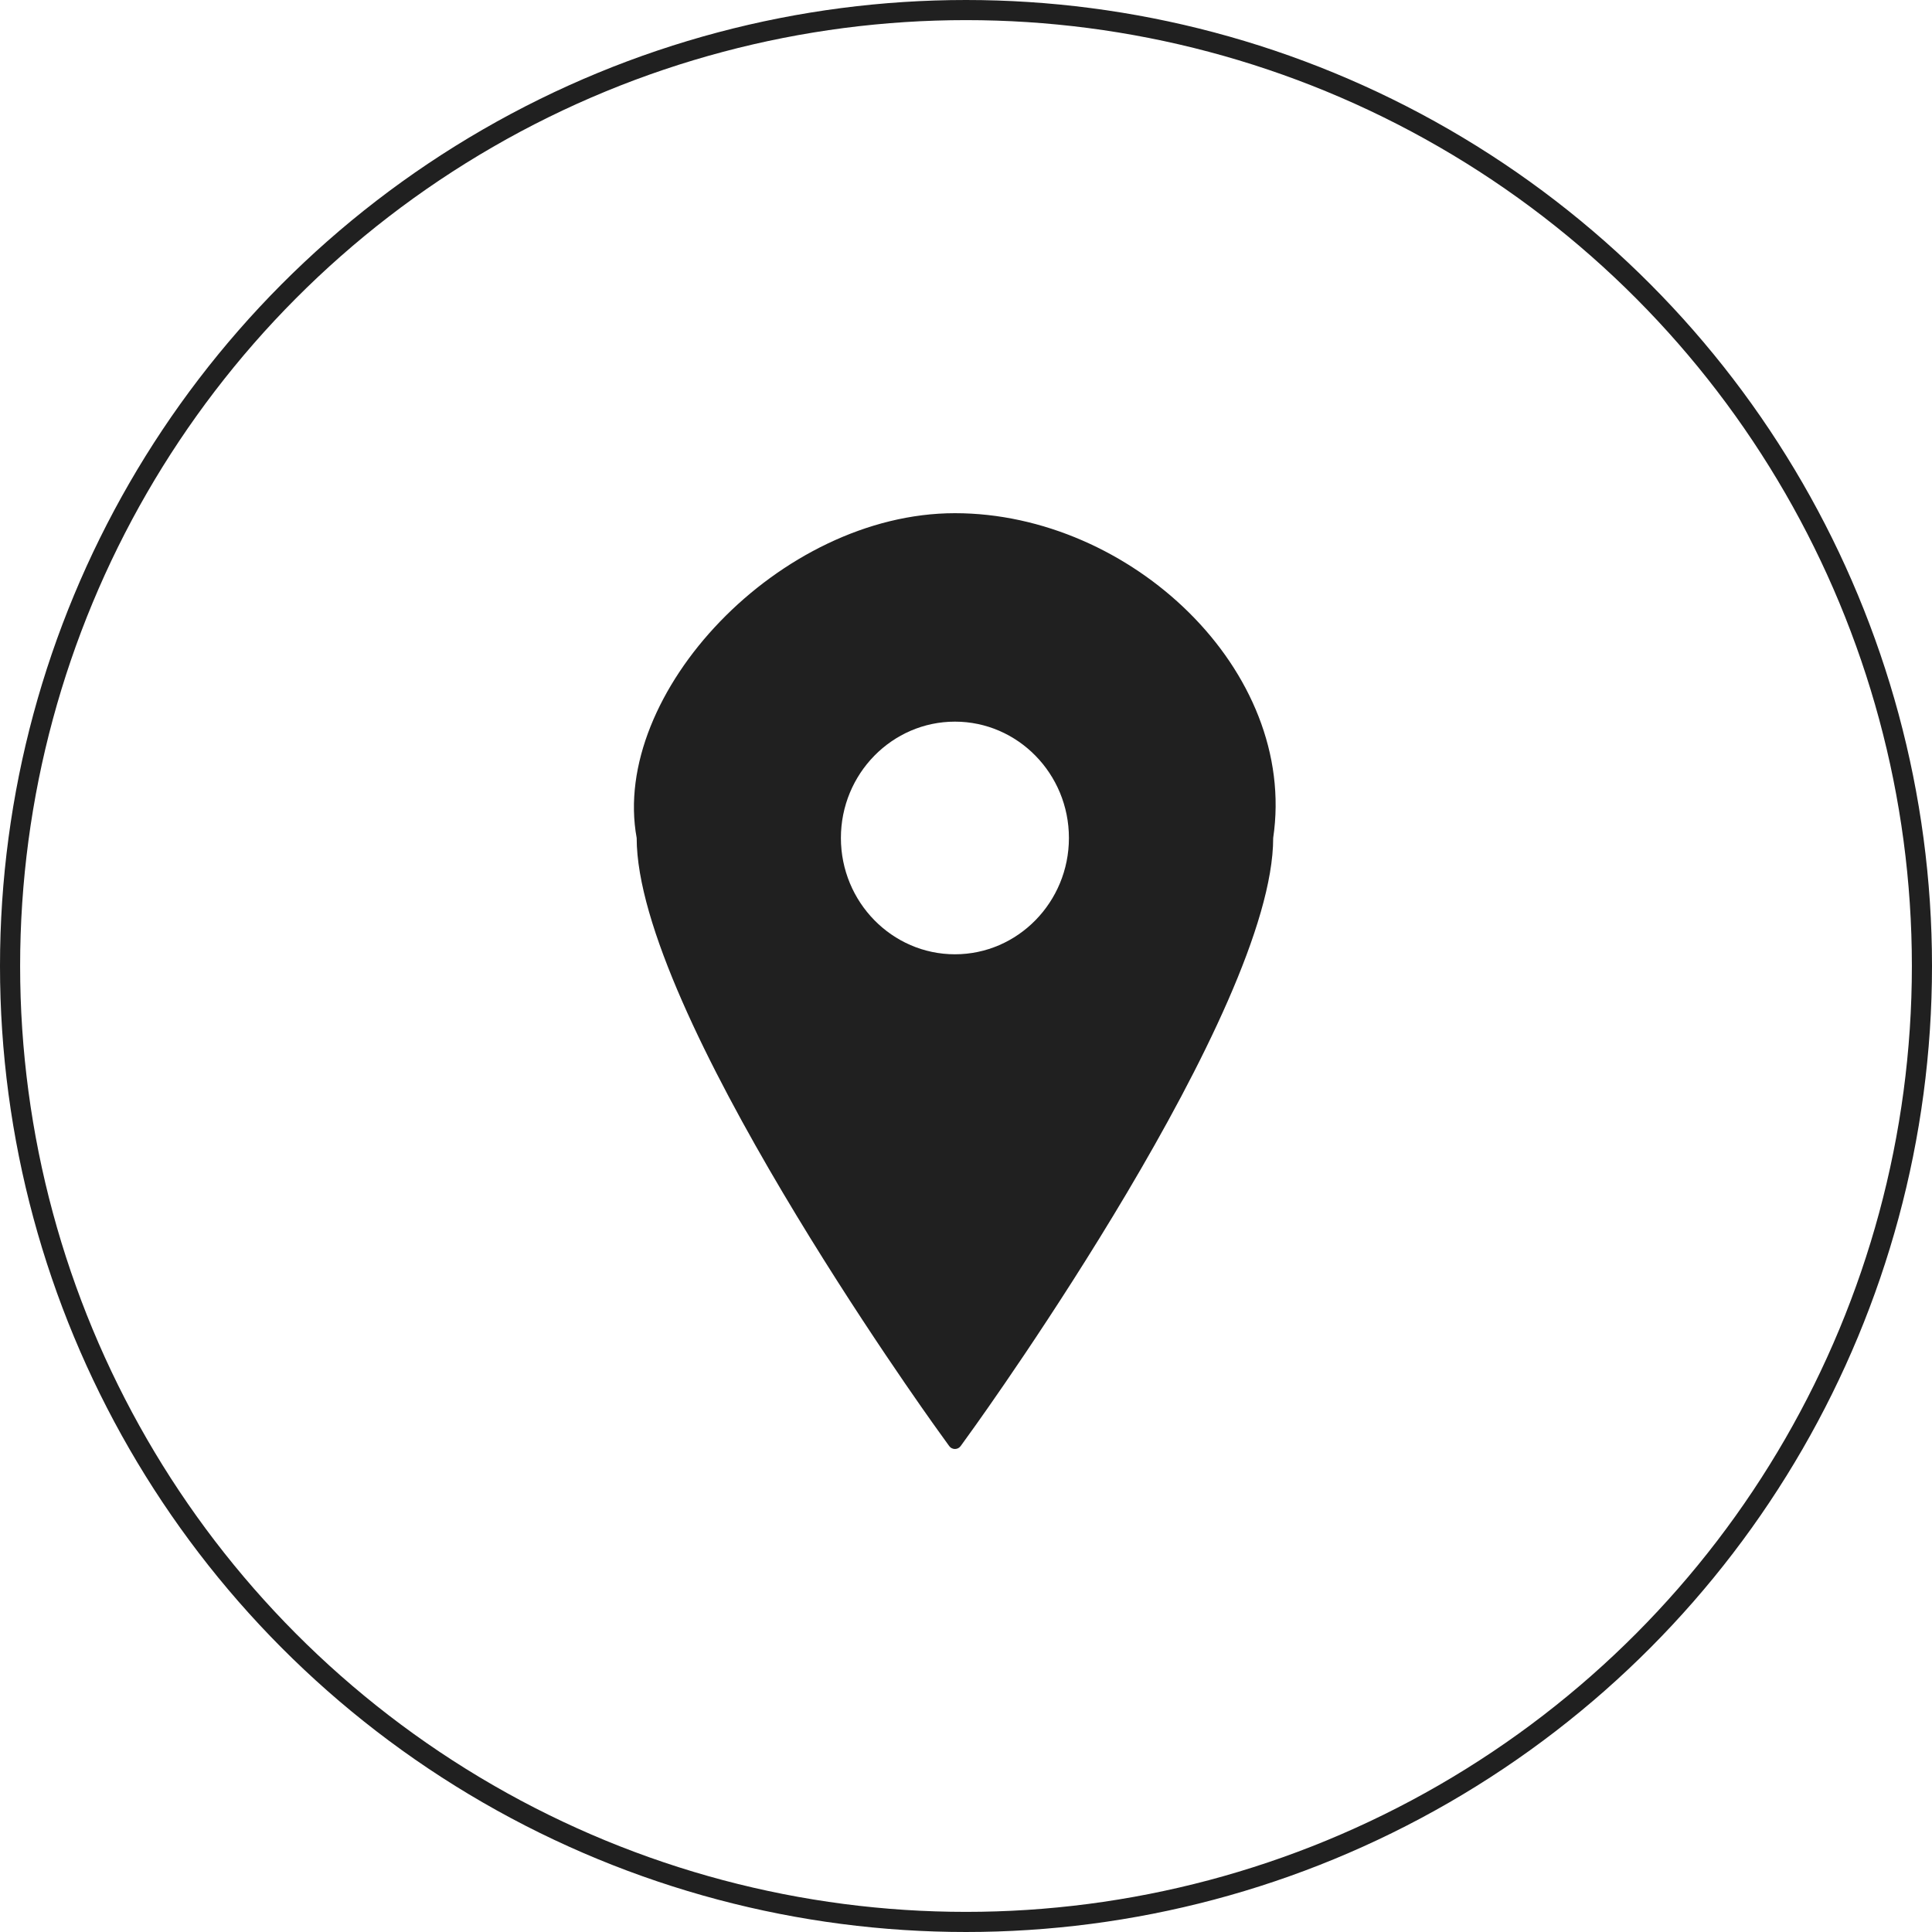 <svg width="48" height="48" viewBox="0 0 48 48" fill="none" xmlns="http://www.w3.org/2000/svg">
<path d="M23.725 12.75C19.365 12.75 15.16 17.238 15.818 20.819C15.818 25.101 22.992 35.107 23.297 35.53L23.582 35.926C23.599 35.949 23.62 35.968 23.645 35.98C23.67 35.993 23.697 36 23.725 36C23.753 36 23.78 35.993 23.805 35.981C23.83 35.968 23.851 35.949 23.868 35.926L24.153 35.53C24.458 35.107 31.632 25.101 31.632 20.819C32.248 16.656 28.085 12.75 23.725 12.75ZM23.725 17.929C25.287 17.929 26.557 19.225 26.557 20.819C26.557 22.412 25.287 23.709 23.725 23.709C22.164 23.709 20.892 22.412 20.892 20.819C20.892 19.225 22.163 17.929 23.725 17.929Z" fill="#202020"/>
<circle cx="24" cy="24" r="23.75" stroke="#202020" stroke-width="0.5"/>
</svg>

